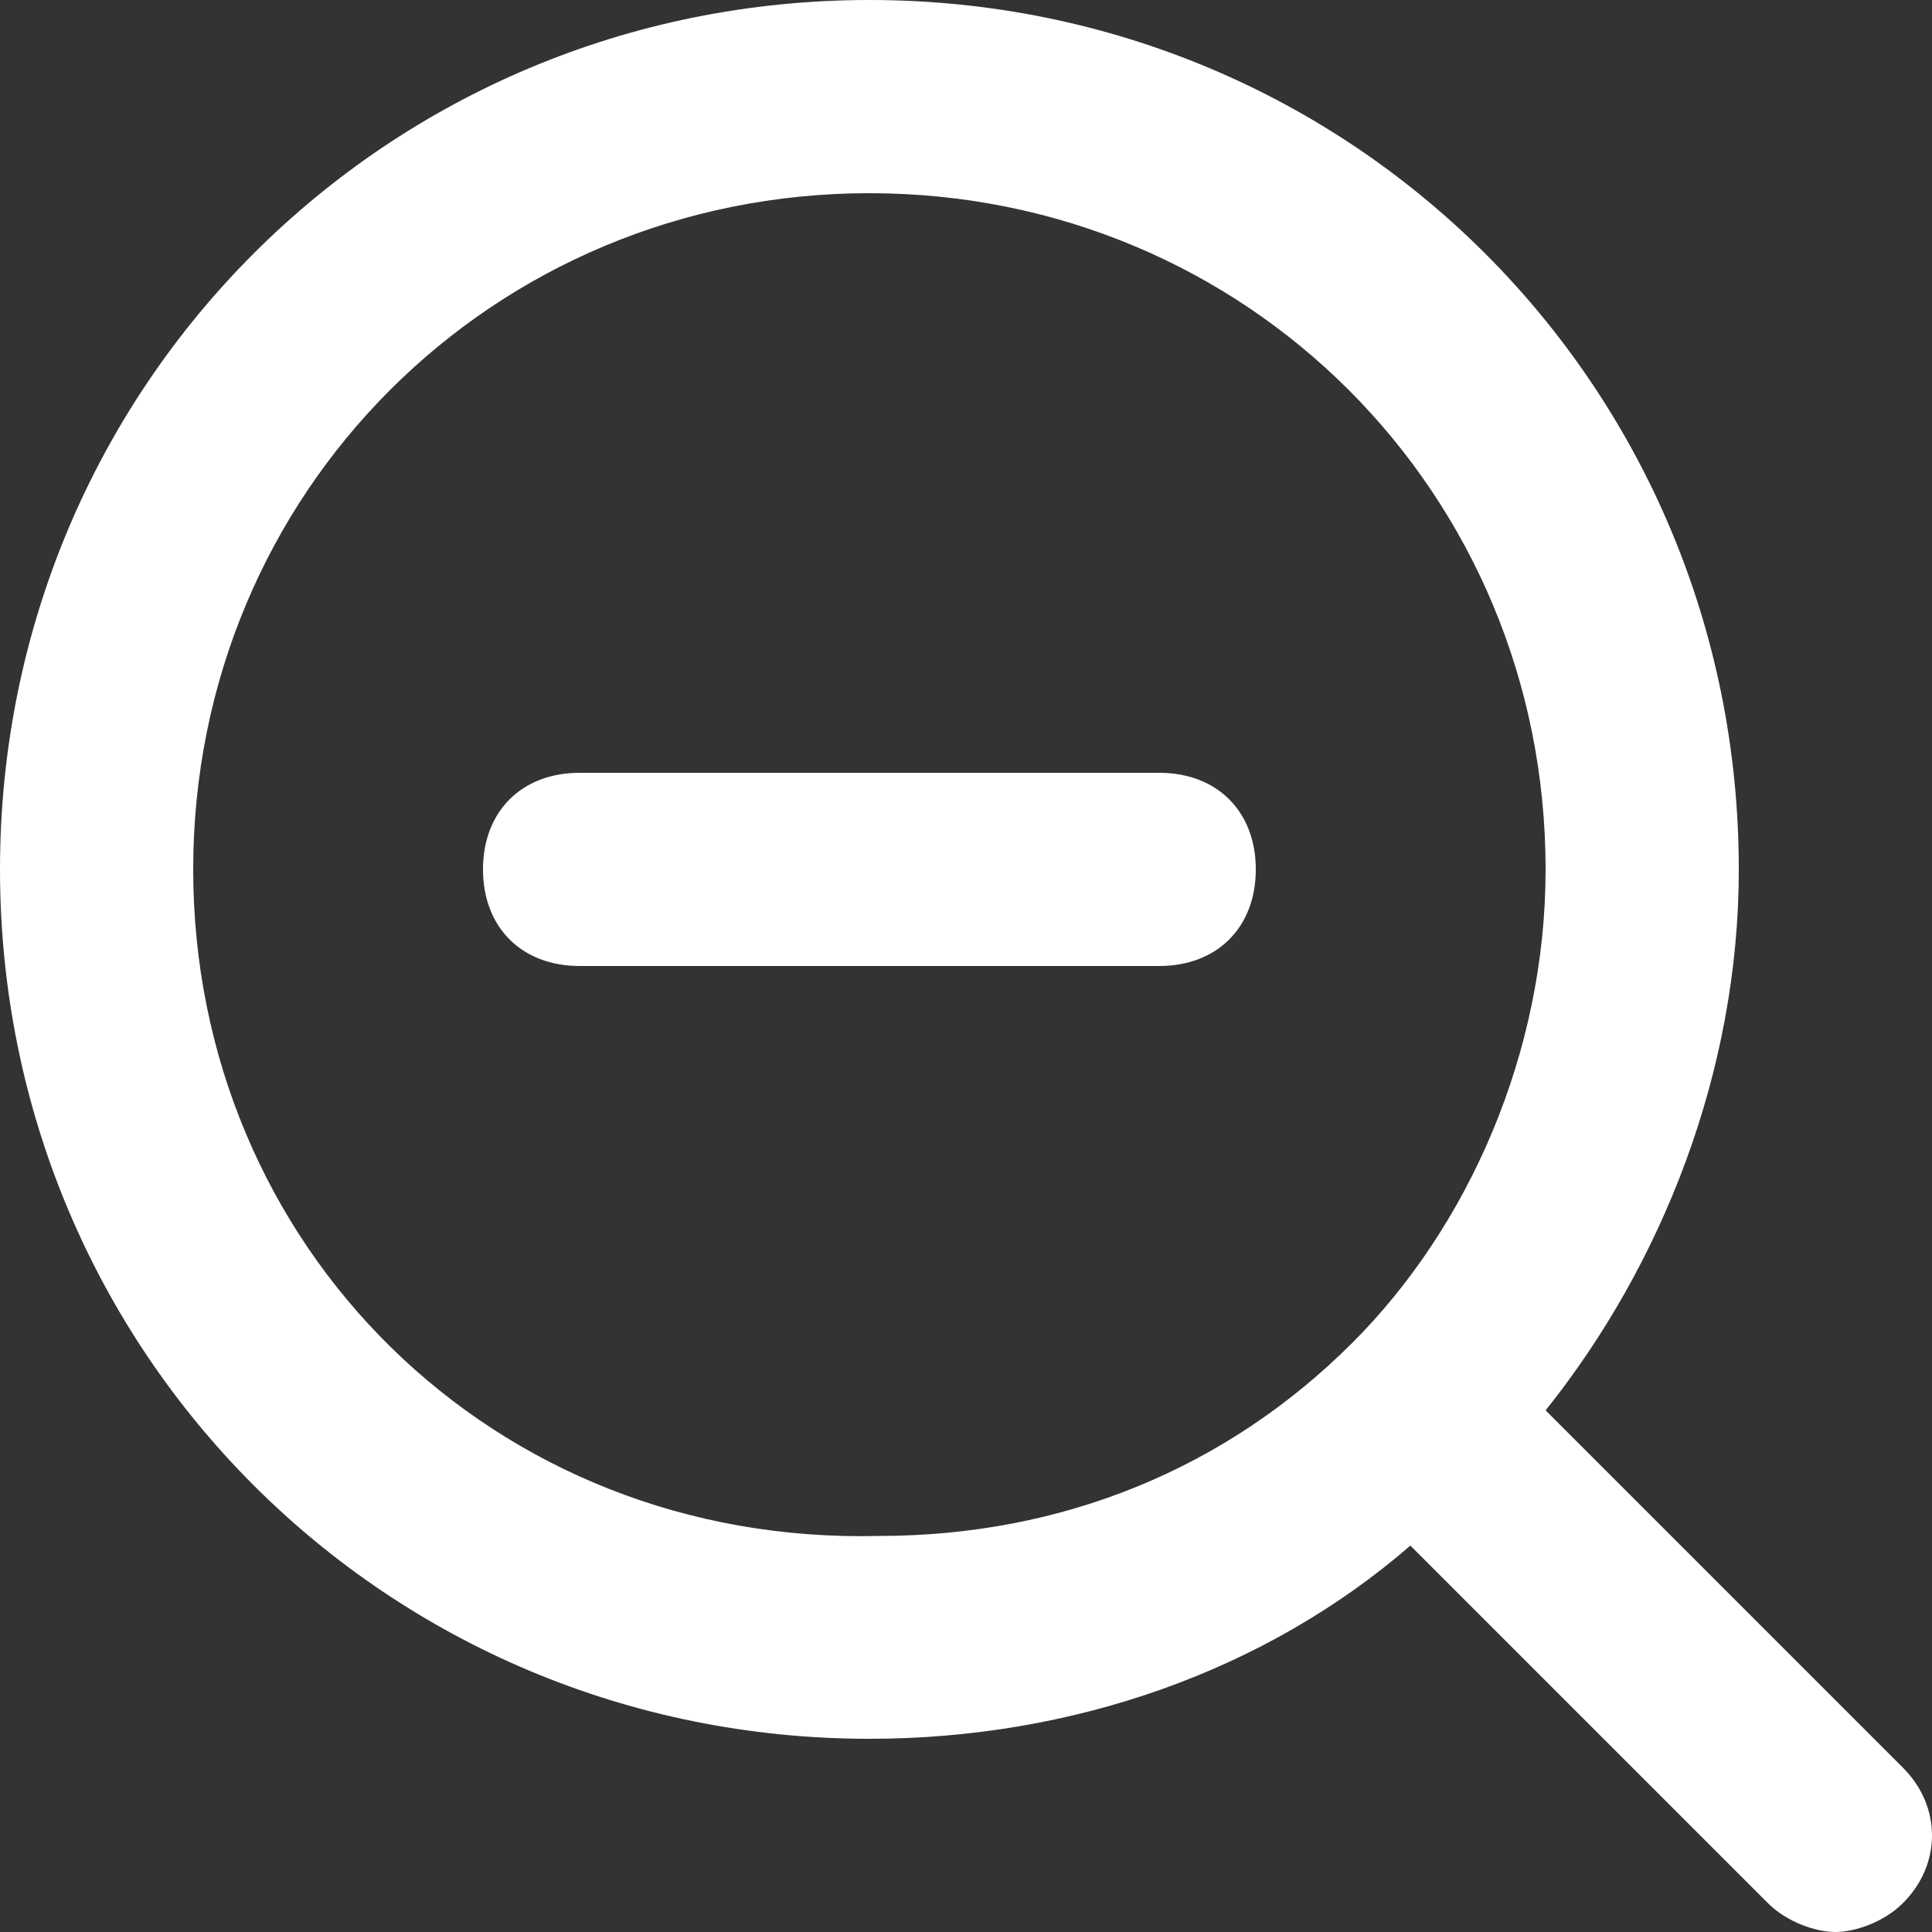 <svg width="20" height="20" viewBox="0 0 20 20" fill="none" xmlns="http://www.w3.org/2000/svg">
<rect x="0" y="0" width="20" height="20" fill="#333333" stroke="none"/>
<path fill-rule="evenodd" clip-rule="evenodd" d="M16 14.6L19.7 18.3C20.1 18.7 20.1 19.3 19.7 19.7C19.5 19.9 19.2 20 19 20C18.8 20 18.5 19.9 18.3 19.7L14.6 16C13.1 17.3 11.1 18 9 18C4 18 0 14 0 9C0 4 4 0 9 0C14 0 18 4 18 9C18 11.1 17.2 13.1 16 14.6ZM9 2C5.1 2 2 5.1 2 9C2 12.9 5.1 16 9.1 15.9C11 15.9 12.7 15.2 14 13.9C15.2 12.7 16 10.9 16 9C16 5.1 12.9 2 9 2ZM5 9C5 8.4 5.4 8 6 8H12C12.6 8 13 8.4 13 9C13 9.6 12.6 10 12 10H6C5.4 10 5 9.6 5 9Z" fill="white"/>
</svg>
